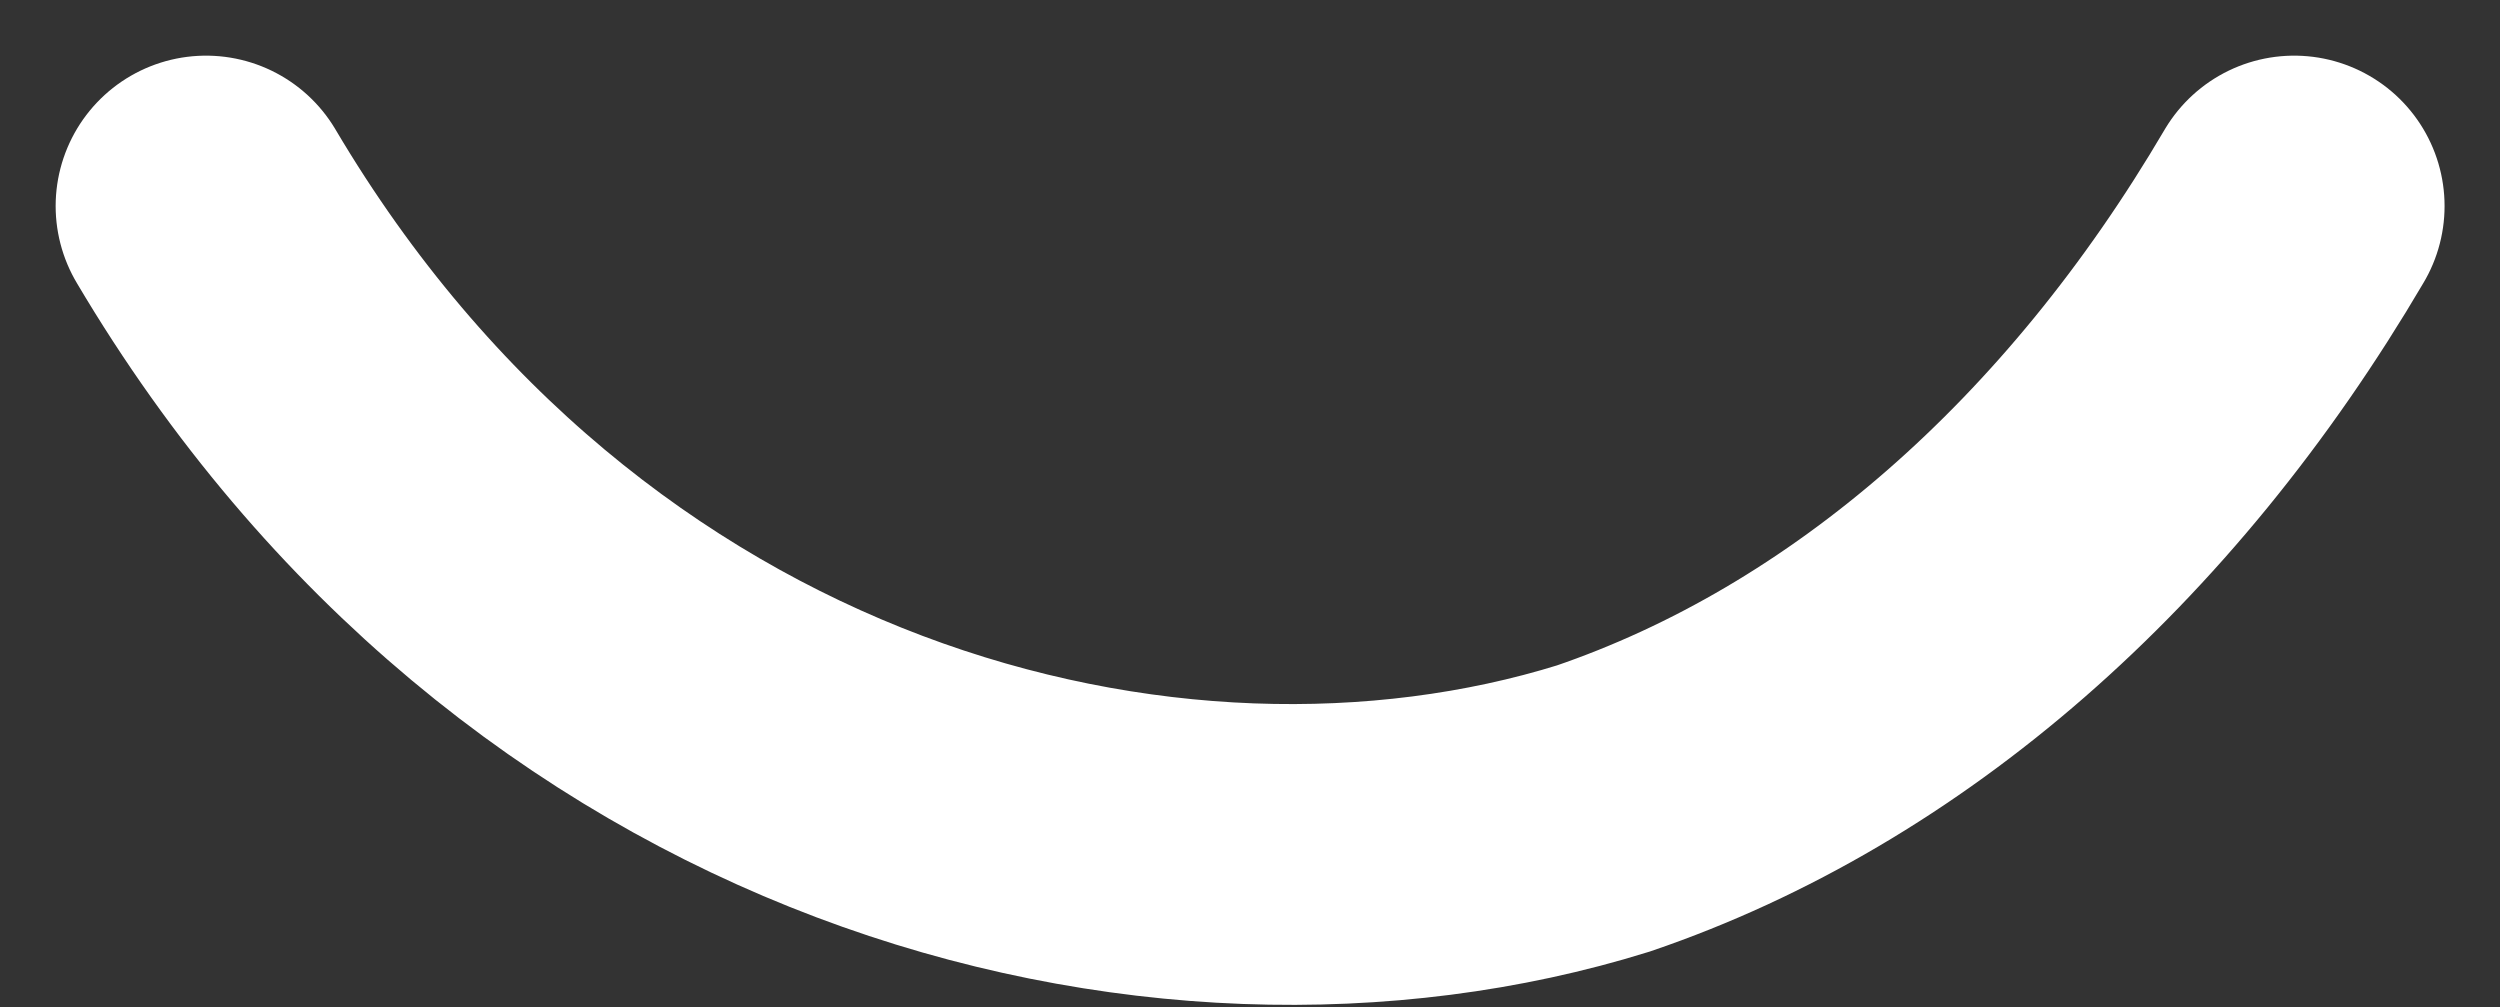 <svg xmlns="http://www.w3.org/2000/svg" width="83.115" height="33.495" viewBox="0 0 83.115 33.495">
  <rect x="0" y="0" width="83.115" height="33.495" fill="#333333" stroke="none"/>
  <g id="sorriso" transform="translate(6.85 6.85)">
    <path id="favicon" d="M0,0c11.444,19.334,31.865,24.563,46.453,20.03C55.542,16.929,63.615,9.888,69.422,0" fill="none" stroke="#fff" stroke-linecap="round" stroke-width="10"/>
  </g>
</svg>
